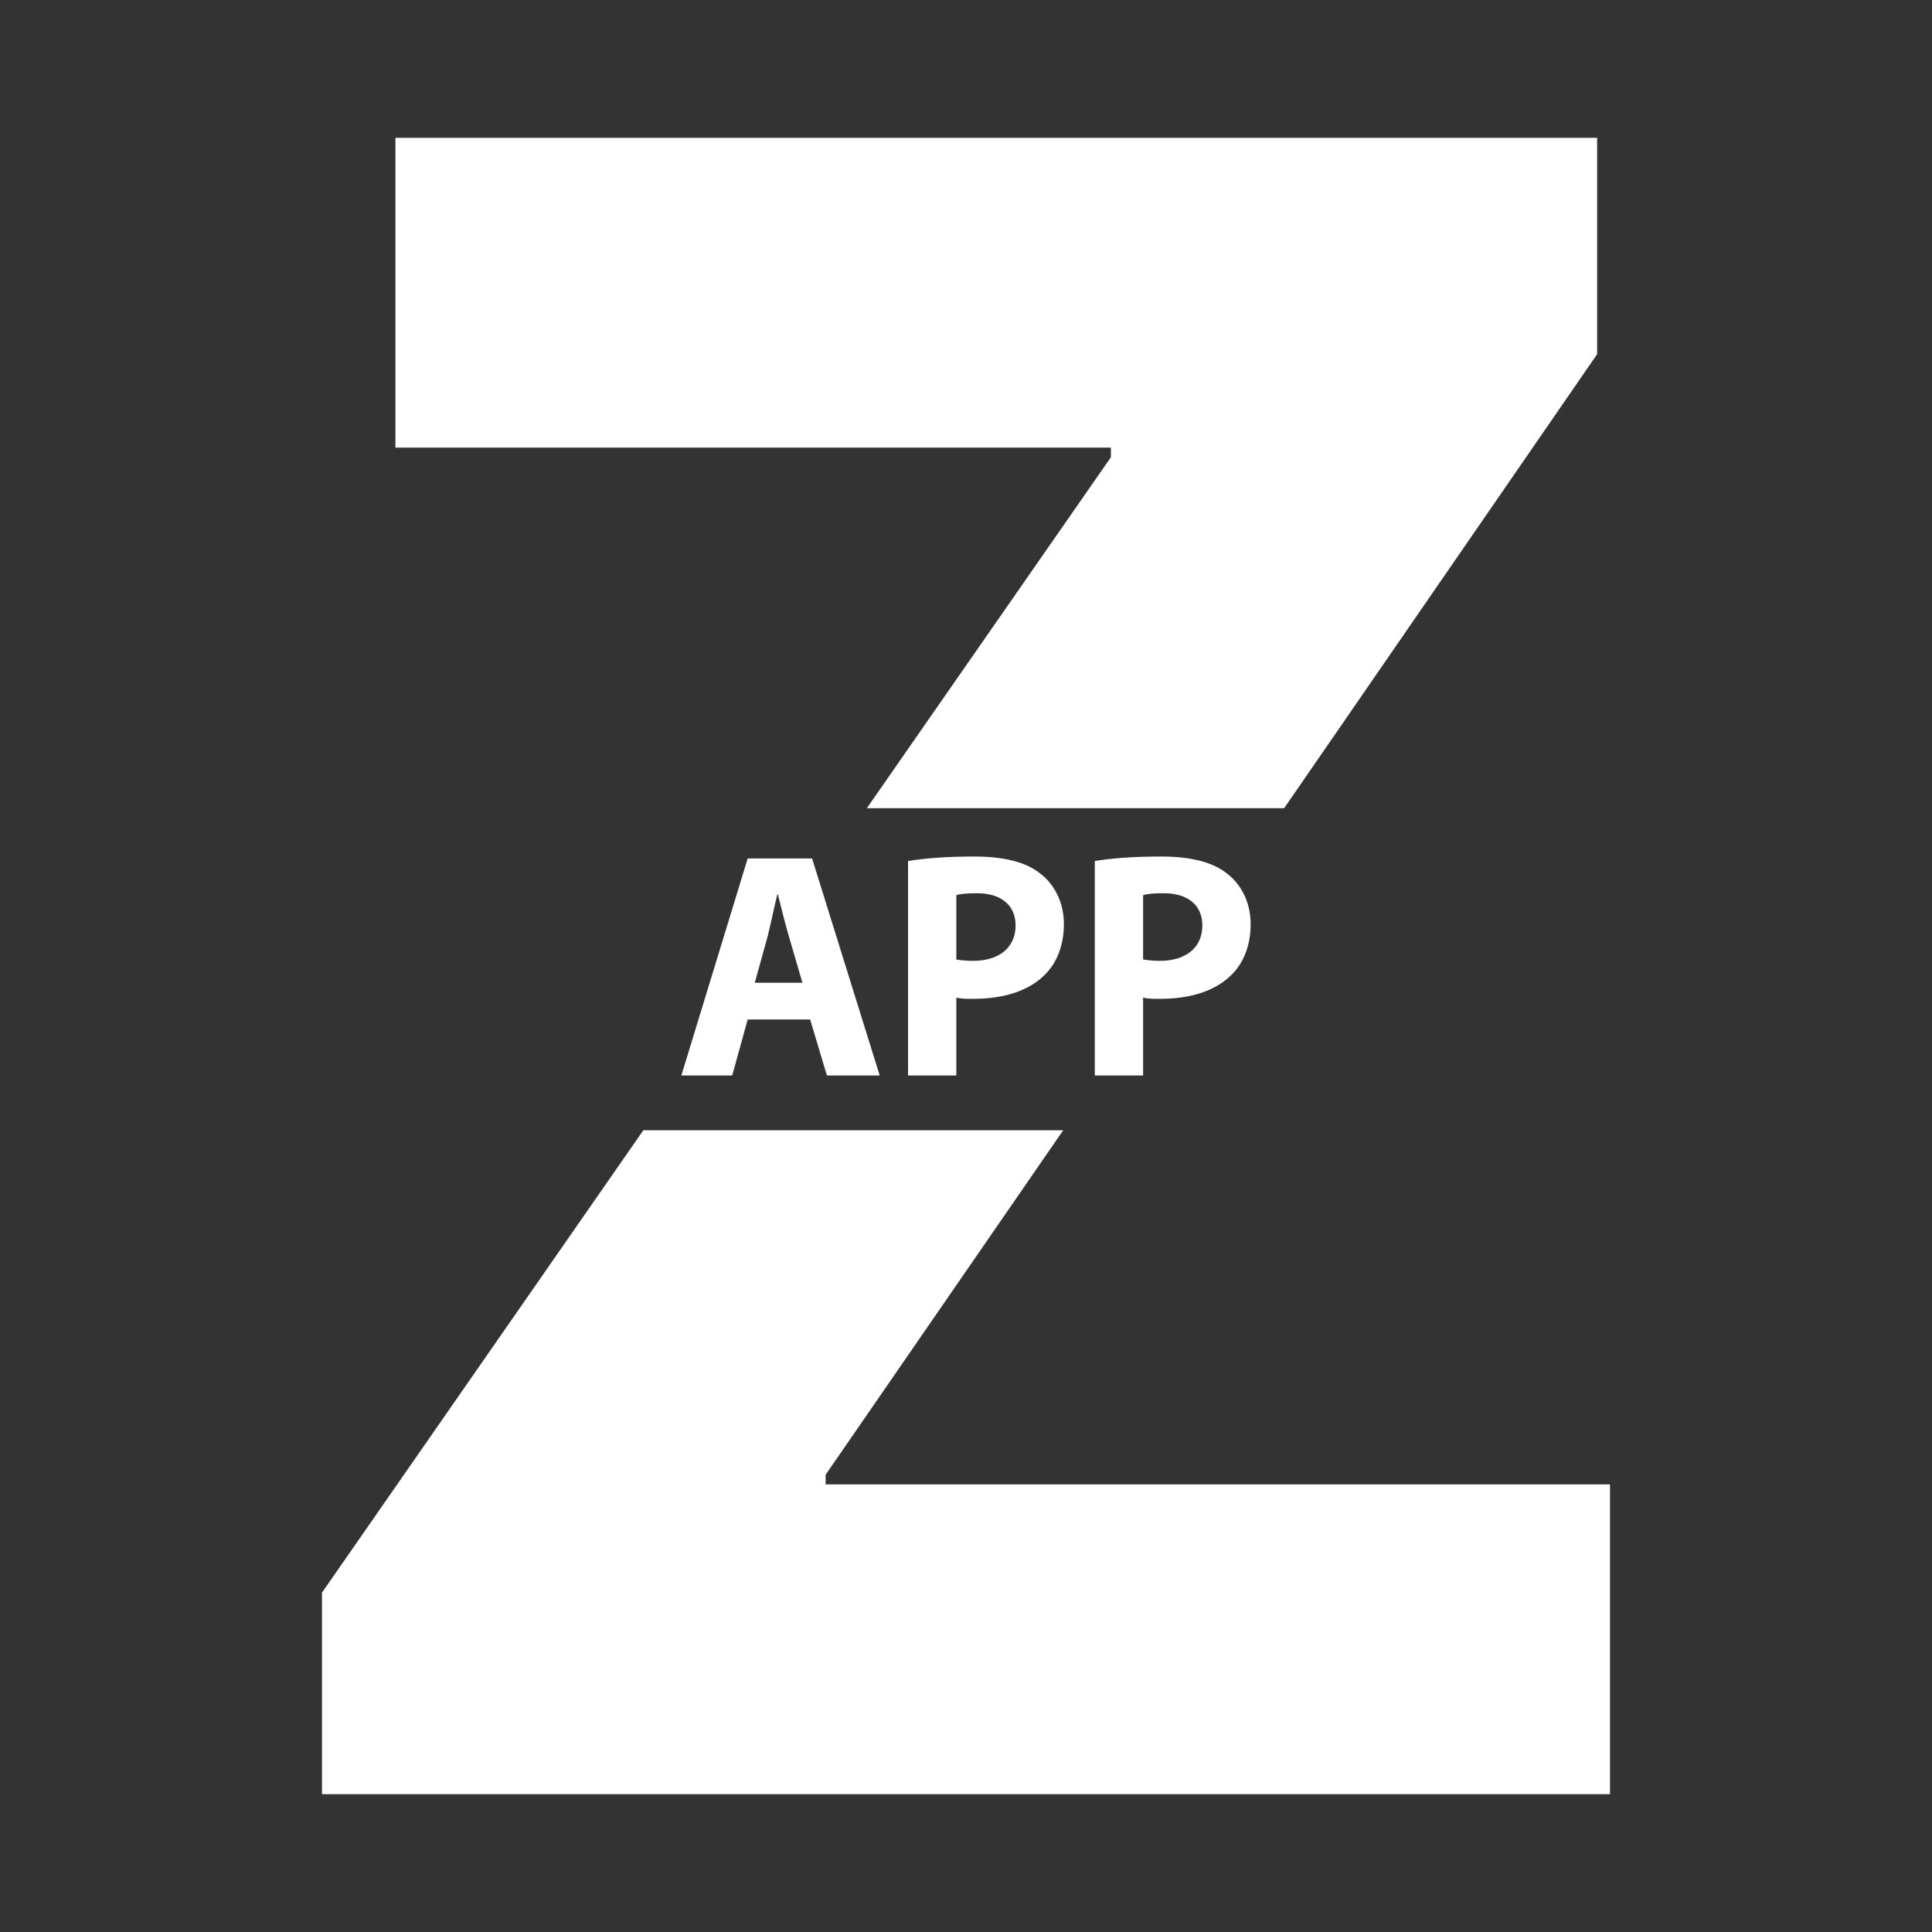 <?xml version="1.0" encoding="utf-8"?>
<!-- Generator: Adobe Illustrator 18.1.1, SVG Export Plug-In . SVG Version: 6.00 Build 0)  -->
<svg version="1.1" id="Layer_1" xmlns="http://www.w3.org/2000/svg" xmlns:xlink="http://www.w3.org/1999/xlink" x="0px" y="0px"
	 viewBox="0 0 300 300" enable-background="new 0 0 300 300" xml:space="preserve">
<rect x="0" y="0" width="300" height="300" fill="#333333" stroke="none"/>
<g>
	<path fill="#FFFFFF" d="M134.6,125.5L172.5,71v-1.5H61.4V21.4h186.6V55l-48.6,70.5 M165.1,175.5L128.2,229v1.5H250v48.1H50v-31.3
		l49.9-71.8"/>
</g>
<g>
	<path fill="#FFFFFF" d="M116.1,158.3l-2.4,8.7h-7.9l10.3-33.7h10l10.5,33.7h-8.2l-2.6-8.7H116.1z M124.6,152.6l-2.1-7.2
		c-0.6-2-1.2-4.5-1.7-6.5h-0.1c-0.5,2-1,4.5-1.5,6.5l-2,7.2H124.6z"/>
	<path fill="#FFFFFF" d="M141,133.7c2.4-0.4,5.7-0.7,10.3-0.7c4.7,0,8.1,0.9,10.3,2.7c2.2,1.7,3.6,4.5,3.6,7.8c0,3.3-1.1,6.1-3.1,8
		c-2.6,2.5-6.5,3.6-11,3.6c-1,0-1.9,0-2.6-0.2V167H141V133.7z M148.5,149c0.6,0.1,1.5,0.2,2.6,0.2c4.1,0,6.6-2.1,6.6-5.5
		c0-3.1-2.2-5-6-5c-1.6,0-2.6,0.1-3.2,0.3V149z"/>
	<path fill="#FFFFFF" d="M170,133.7c2.4-0.4,5.7-0.7,10.3-0.7c4.7,0,8.1,0.9,10.3,2.7c2.2,1.7,3.6,4.5,3.6,7.8c0,3.3-1.1,6.1-3.1,8
		c-2.6,2.5-6.5,3.6-11,3.6c-1,0-1.9,0-2.6-0.2V167H170V133.7z M177.6,149c0.6,0.1,1.5,0.2,2.5,0.2c4.1,0,6.6-2.1,6.6-5.5
		c0-3.1-2.2-5-6-5c-1.6,0-2.6,0.1-3.2,0.3V149z"/>
</g>
</svg>
